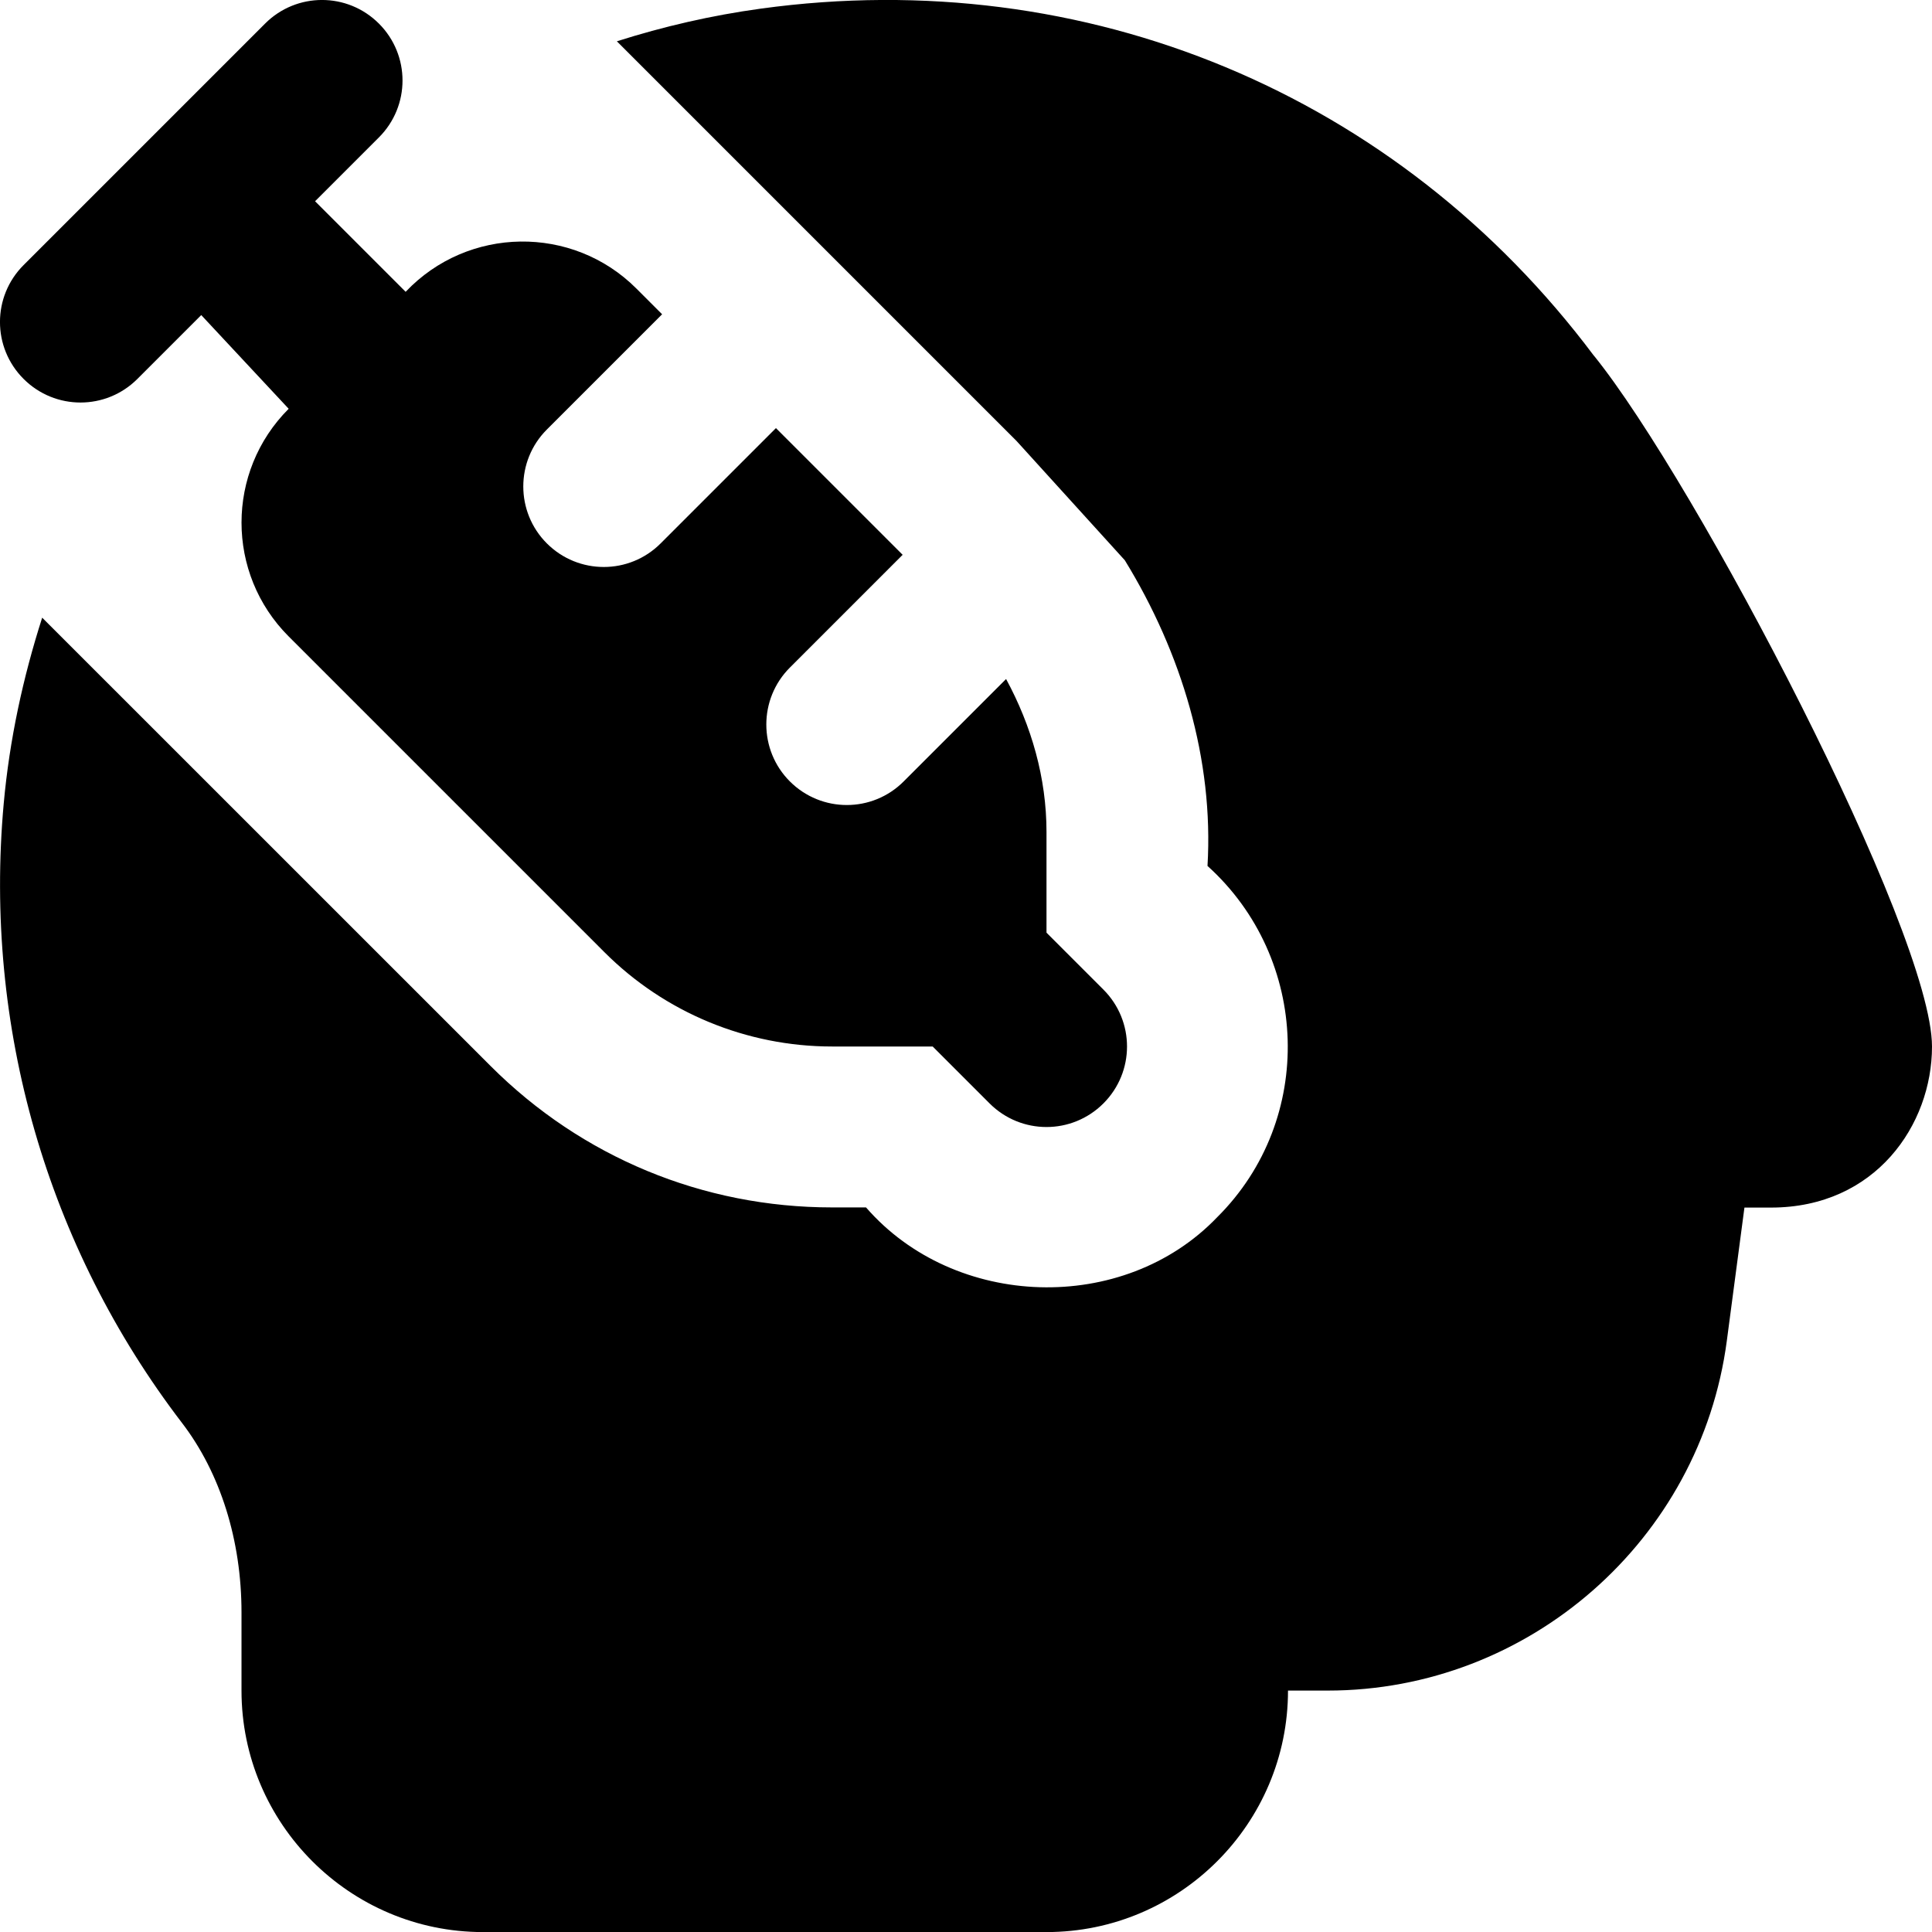 <svg id="Layer_1" viewBox="0 0 24 24" xmlns="http://www.w3.org/2000/svg" data-name="Layer 1"><path d="m.293 4.707c-.391-.391-.391-1.023 0-1.414l3-3c.391-.391 1.023-.391 1.414 0s.391 1.023 0 1.414l-.793.793 1.125 1.125c.773-.816 2.073-.836 2.868-.039l.318.318-1.432 1.432c-.39.39-.39 1.024 0 1.414.391.391 1.024.391 1.414 0l1.432-1.432 1.574 1.574-1.401 1.401c-.39.39-.39 1.024 0 1.414.391.391 1.024.391 1.414 0l1.272-1.272c.315.581.502 1.228.502 1.901v1.25l.707.707c.391.391.391 1.023 0 1.414s-1.023.391-1.414 0l-.707-.707h-1.25c-1.061 0-2.078-.421-2.828-1.172l-3.922-3.922c-.781-.781-.781-2.047 0-2.828l-1.086-1.164-.793.793c-.391.391-1.023.391-1.414 0zm19.507-.288c-2.438-3.255-6.311-4.866-10.347-4.312-.614.084-1.212.222-1.79.406l4.964 4.964 1.346 1.483c.707 1.152 1.105 2.478 1.027 3.797 1.273 1.148 1.342 3.15.121 4.363-1.164 1.216-3.263 1.145-4.363-.121h-.422c-1.603 0-3.109-.624-4.242-1.757l-5.57-5.569c-.238.743-.406 1.514-.478 2.311-.25 2.768.537 5.5 2.215 7.692.477.623.739 1.458.739 2.354v.971c0 1.654 1.346 3 3 3h7c1.654 0 3-1.346 3-3h.494c2.498 0 4.629-1.868 4.957-4.344l.219-1.656h.33c1.299 0 2-1.03 2-2 0-1.419-2.932-7.014-4.199-8.582z"/></svg>